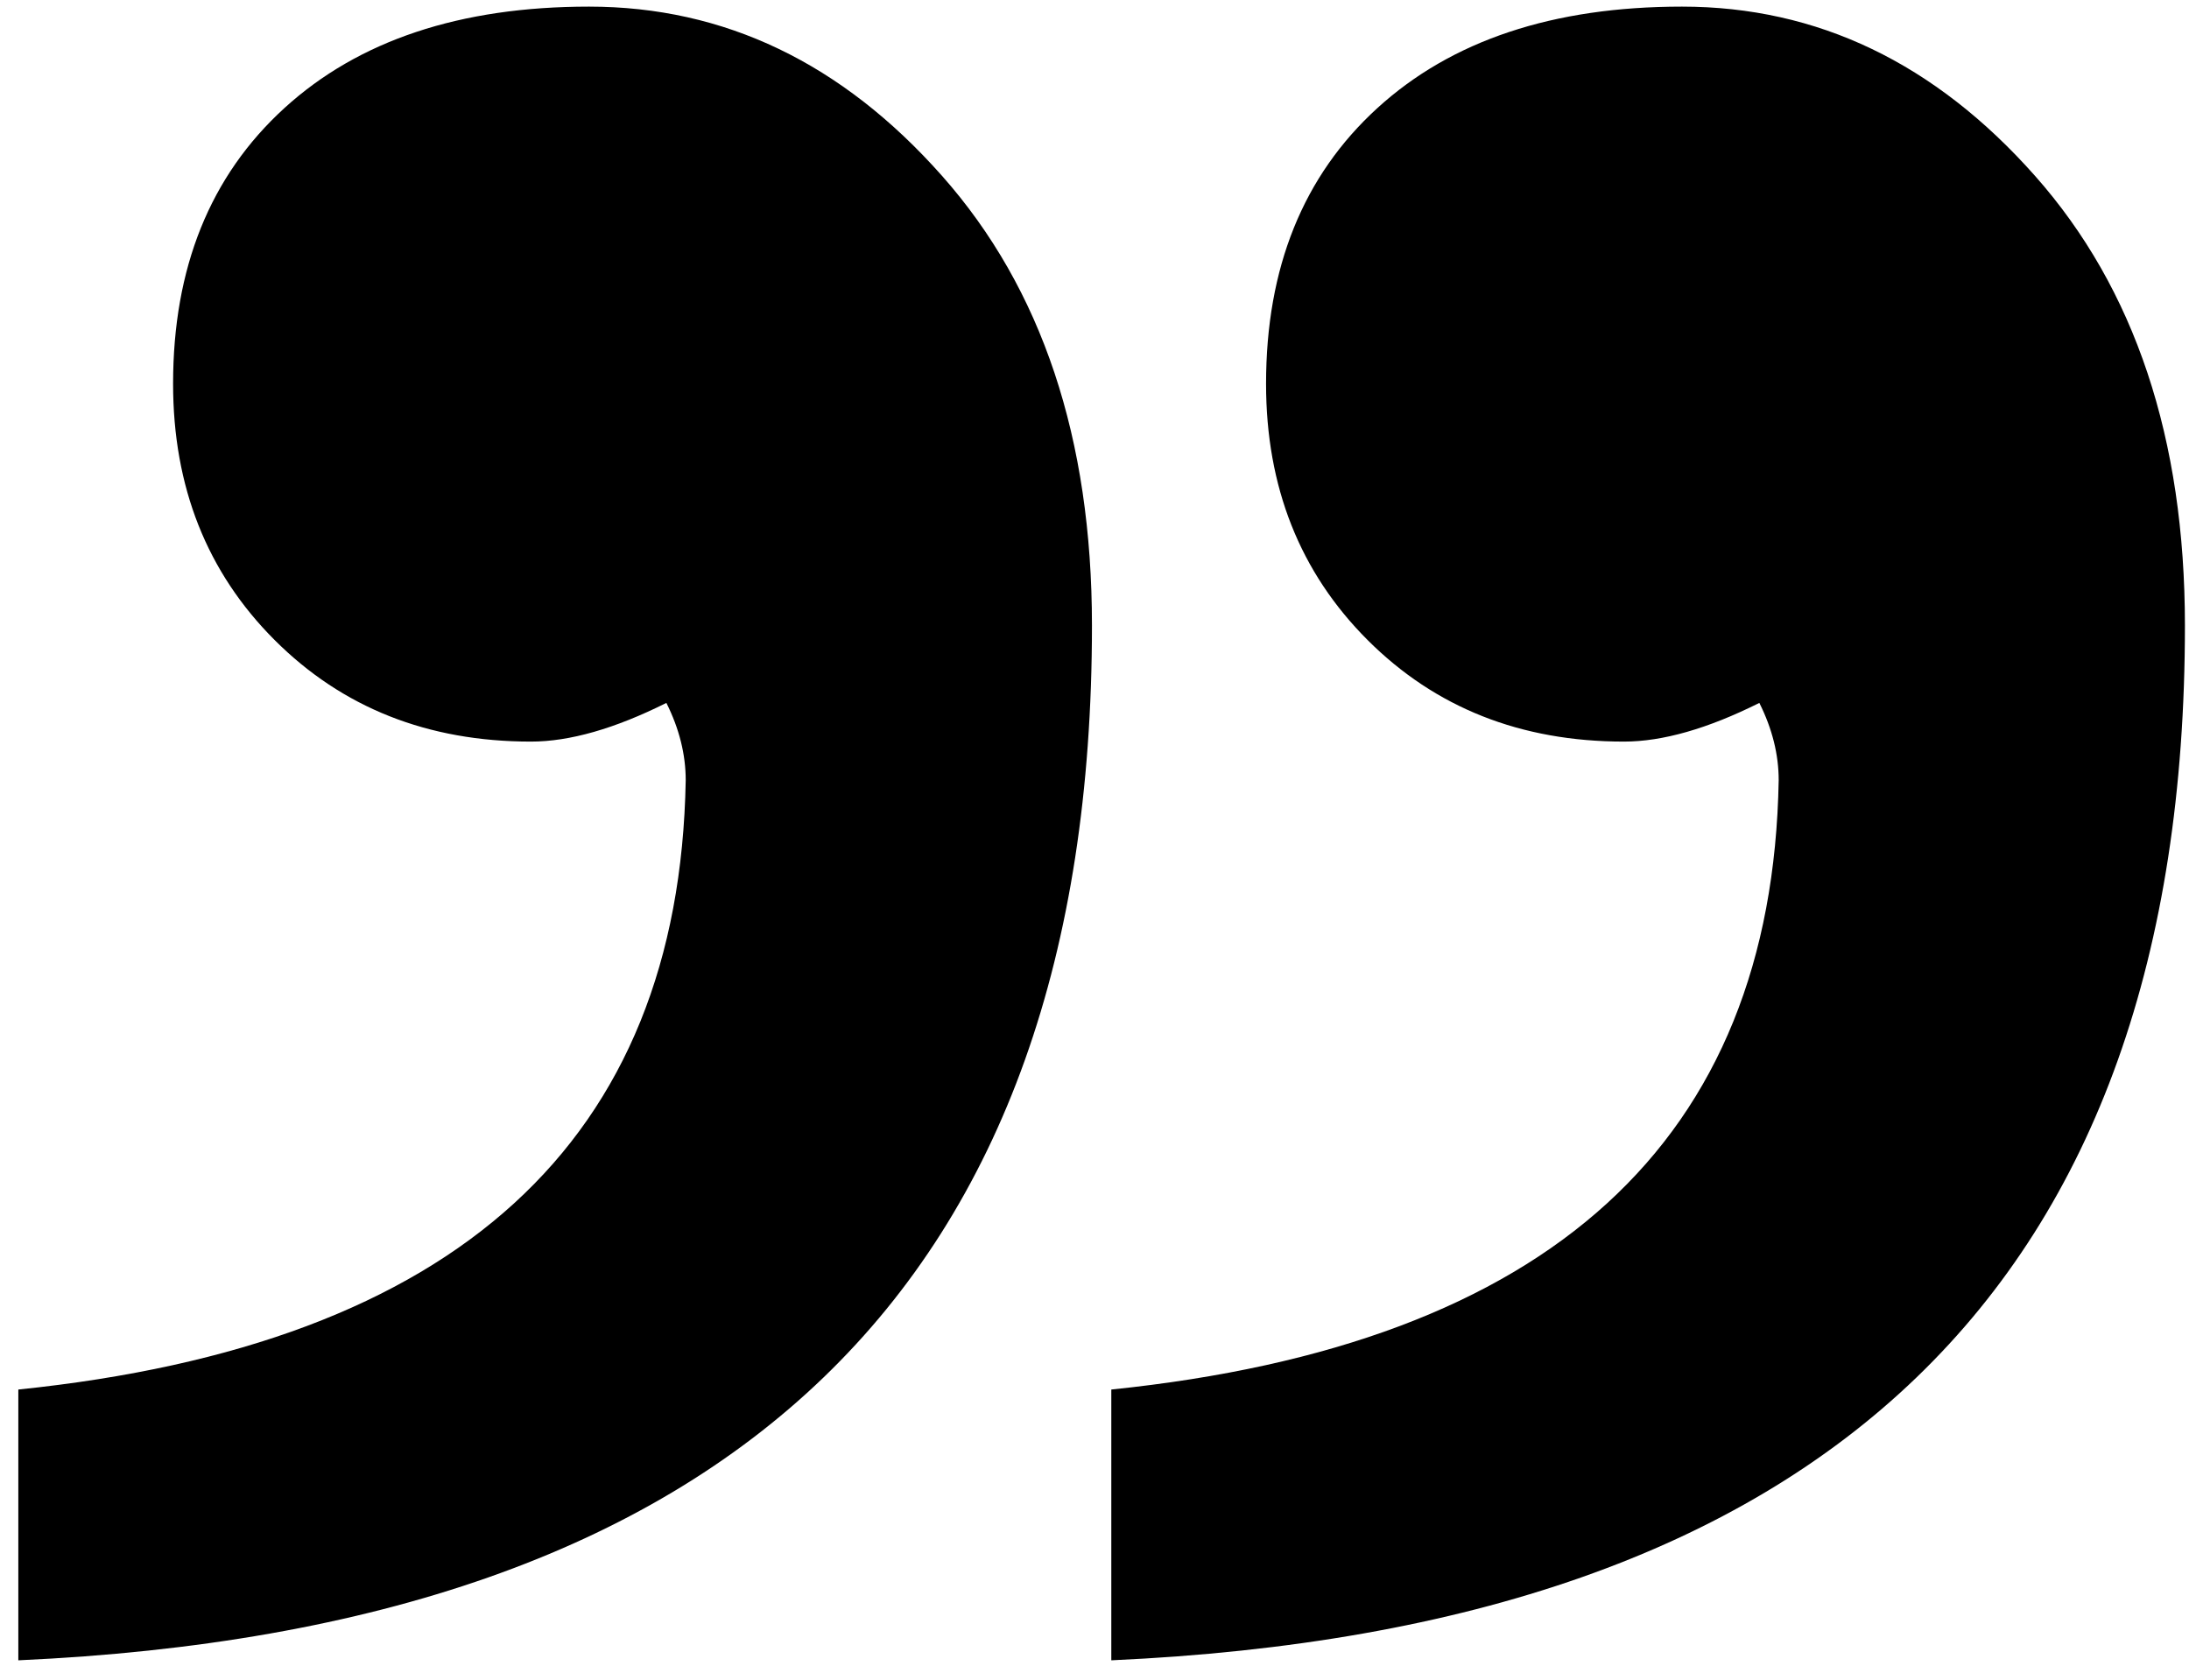 <?xml version="1.0" encoding="UTF-8"?>
<svg width="86px" height="66px" viewBox="0 0 86 66" version="1.1" xmlns="http://www.w3.org/2000/svg" xmlns:xlink="http://www.w3.org/1999/xlink">
    <title>’’</title>
    <g id="V3-Desktop" stroke="none" stroke-width="1" fill="none" fill-rule="evenodd">
        <path d="M0.72,65.24 C28.84,63.973 42.9,50.42 42.9,24.58 C42.9,17.233 40.937,11.343 37.01,6.91 C33.083,2.477 28.46,0.26 23.14,0.26 C18.073,0.26 14.083,1.59 11.17,4.25 C8.257,6.91 6.8,10.52 6.8,15.08 C6.8,19.133 8.13,22.49 10.79,25.15 C13.45,27.81 16.807,29.14 20.86,29.14 C22.38,29.14 24.153,28.633 26.18,27.62 C26.687,28.633 26.94,29.647 26.94,30.66 C26.687,44.847 17.947,52.827 0.72,54.6 L0.72,54.6 L0.72,65.24 Z M43.66,65.24 C71.78,63.973 85.84,50.42 85.84,24.58 C85.84,17.233 83.877,11.343 79.95,6.91 C76.023,2.477 71.4,0.26 66.08,0.26 C61.013,0.26 57.023,1.59 54.11,4.25 C51.197,6.91 49.74,10.52 49.74,15.08 C49.74,19.133 51.07,22.49 53.73,25.15 C56.39,27.81 59.747,29.14 63.8,29.14 C65.32,29.14 67.093,28.633 69.12,27.62 C69.627,28.633 69.88,29.647 69.88,30.66 C69.627,44.847 60.887,52.827 43.66,54.6 L43.66,54.6 L43.66,65.24 Z" id="’’" fill="#000000" fill-rule="nonzero"></path>
    </g>
</svg>